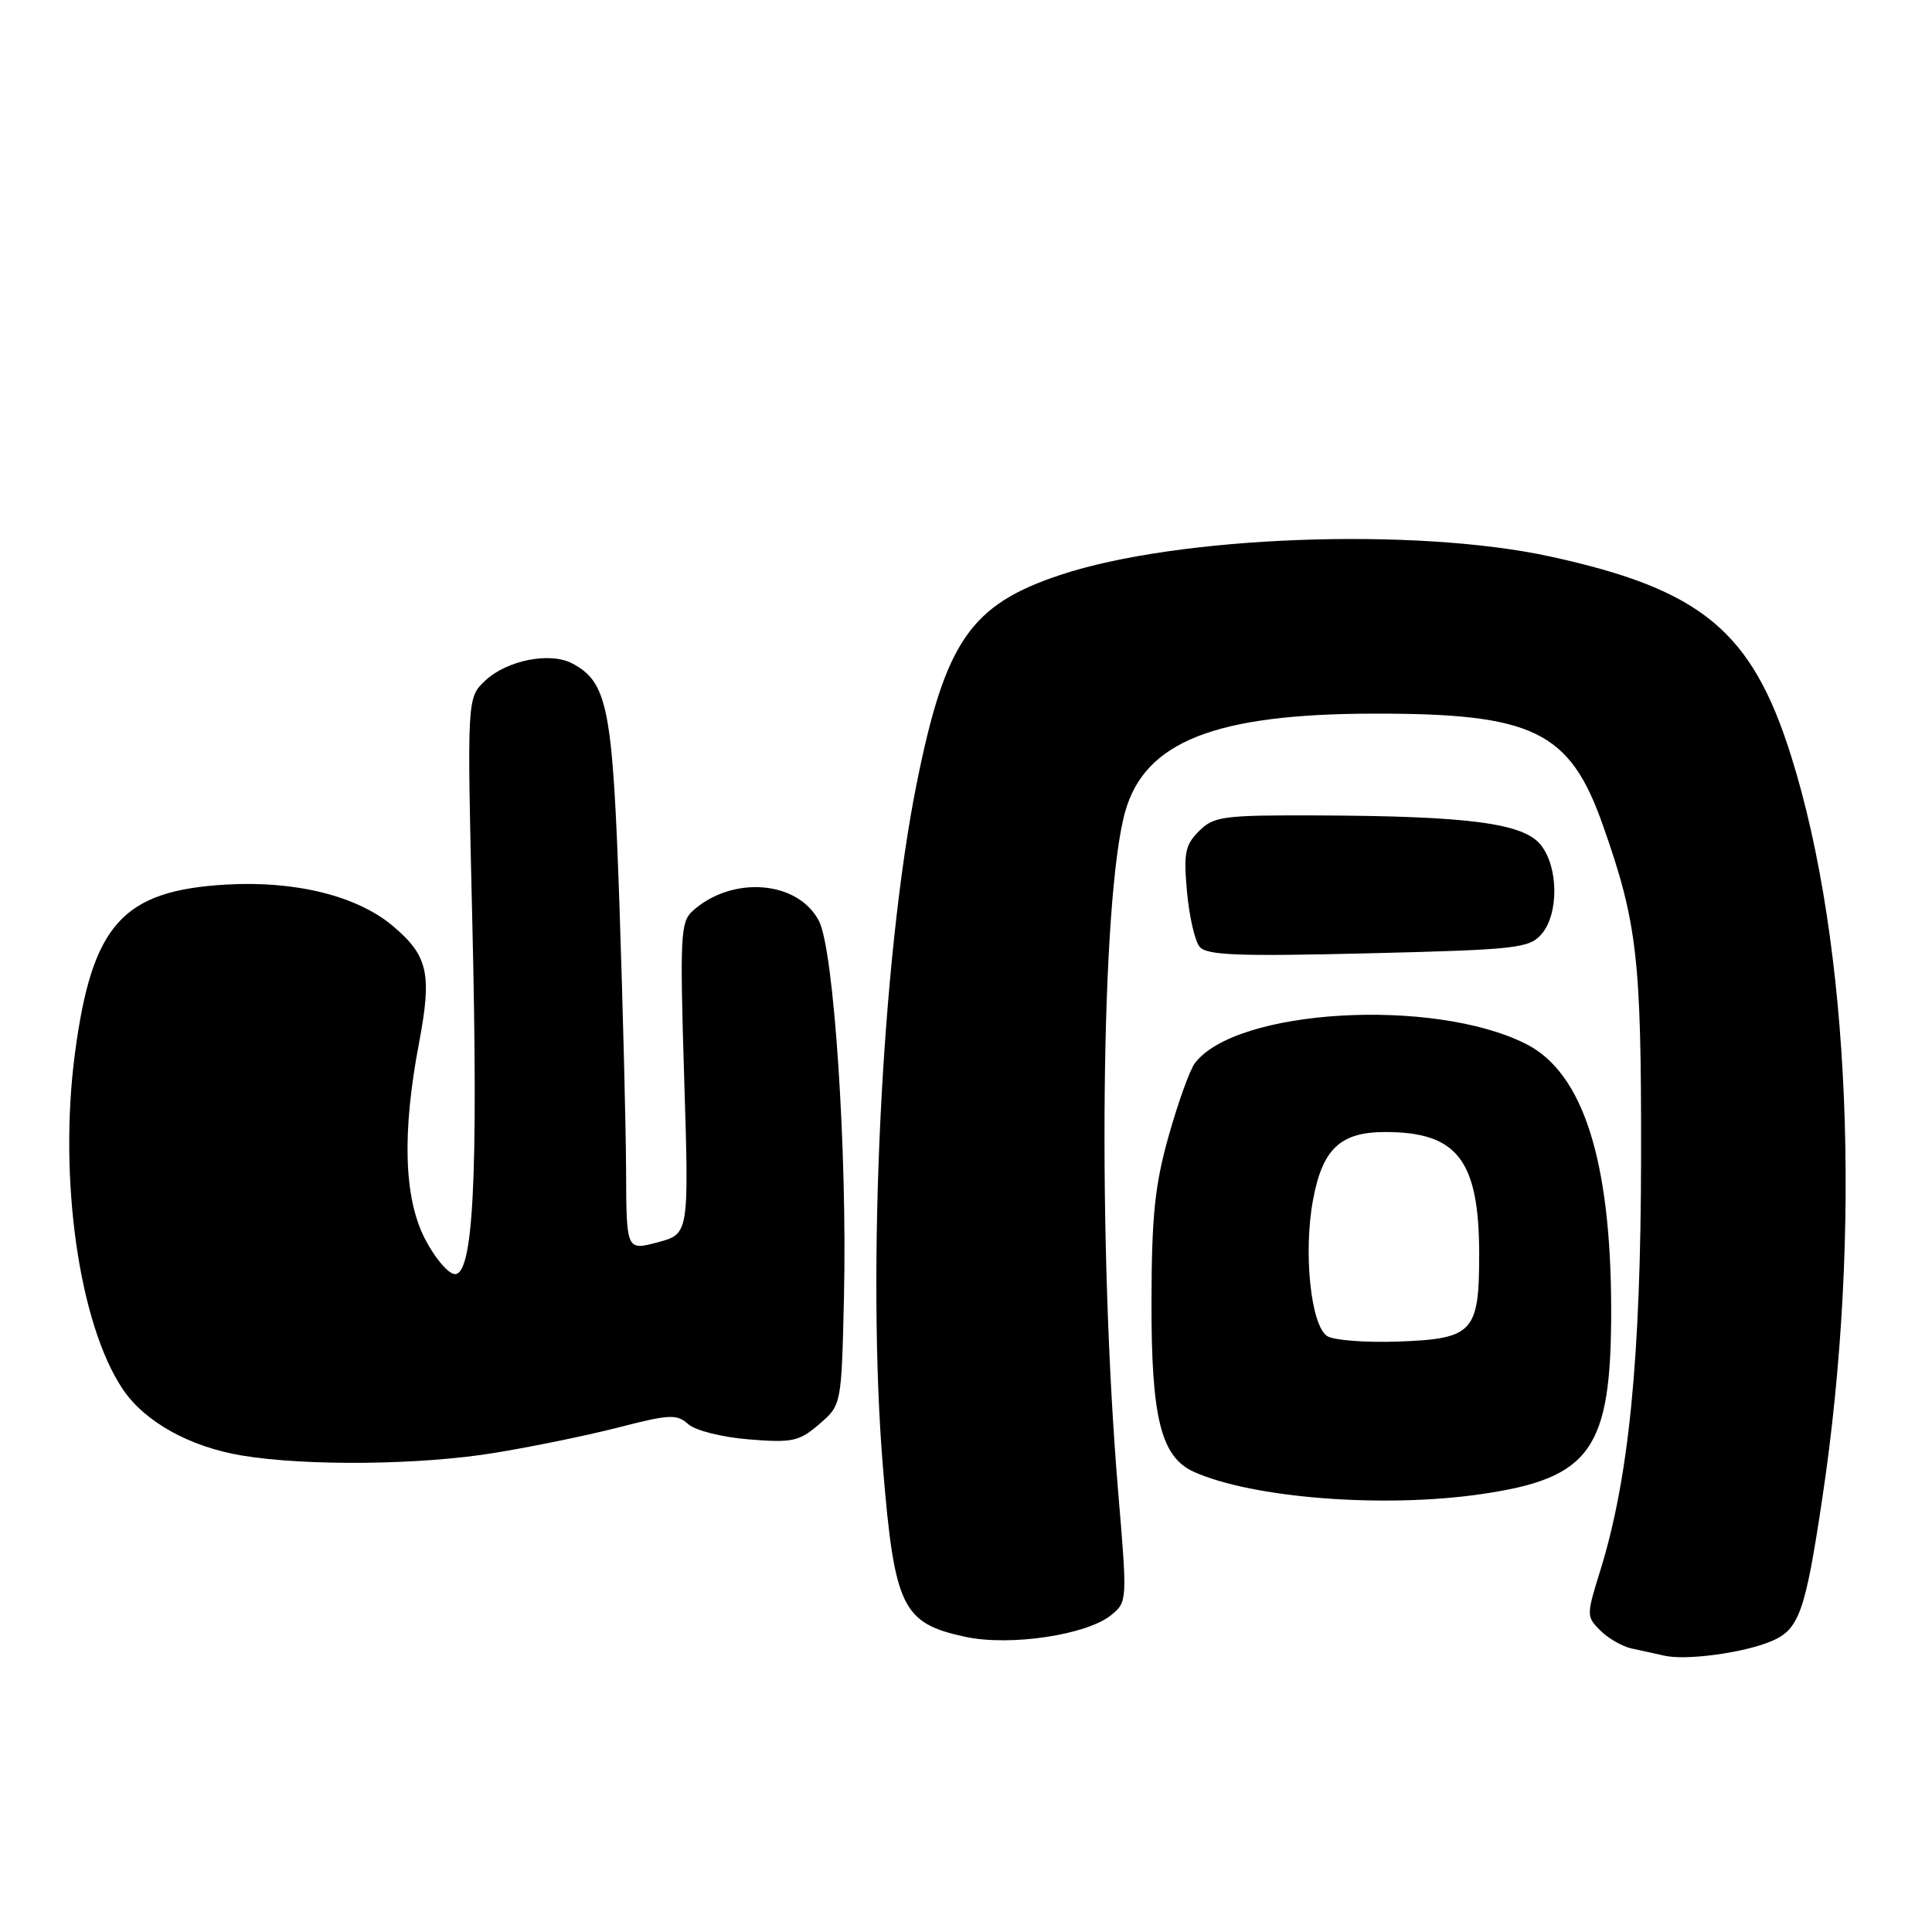 <?xml version="1.0" encoding="UTF-8" standalone="no"?>
<!DOCTYPE svg PUBLIC "-//W3C//DTD SVG 1.1//EN" "http://www.w3.org/Graphics/SVG/1.1/DTD/svg11.dtd" >
<svg xmlns="http://www.w3.org/2000/svg" xmlns:xlink="http://www.w3.org/1999/xlink" version="1.1" viewBox="0 0 256 256">
 <g >
 <path fill="currentColor"
d=" M 234.69 217.48 C 238.38 215.94 239.20 213.67 241.46 198.57 C 246.77 163.21 245.17 125.04 237.32 100.13 C 232.13 83.63 225.48 78.12 205.46 73.75 C 187.51 69.83 156.06 71.00 140.50 76.18 C 128.57 80.14 125.23 85.02 121.43 104.00 C 116.84 126.91 114.82 168.19 117.00 194.51 C 118.53 212.99 119.56 215.10 127.92 216.89 C 133.83 218.16 143.97 216.65 147.22 214.02 C 149.37 212.28 149.38 212.14 148.18 197.88 C 145.40 164.76 145.86 119.05 149.09 107.56 C 151.70 98.27 161.01 94.59 182.00 94.56 C 203.16 94.52 207.98 96.86 212.36 109.26 C 216.96 122.29 217.49 126.93 217.45 153.50 C 217.41 180.00 215.84 195.92 212.04 208.12 C 210.20 214.04 210.20 214.20 212.05 216.05 C 213.10 217.10 214.97 218.17 216.22 218.44 C 217.48 218.70 219.40 219.13 220.50 219.38 C 223.38 220.05 230.98 219.03 234.69 217.48 Z  M 196.19 197.99 C 210.83 195.88 213.51 192.08 213.49 173.50 C 213.46 153.72 209.75 142.14 202.21 138.33 C 189.92 132.13 163.71 133.67 158.31 140.90 C 157.65 141.78 156.10 146.10 154.86 150.50 C 153.02 157.03 152.60 161.07 152.58 172.50 C 152.54 187.87 153.84 193.07 158.20 195.03 C 165.98 198.51 183.29 199.86 196.19 197.99 Z  M 65.50 192.52 C 70.45 191.72 77.88 190.19 82.00 189.13 C 88.71 187.40 89.68 187.35 91.20 188.71 C 92.16 189.56 95.67 190.44 99.26 190.73 C 105.00 191.19 105.89 191.00 108.55 188.71 C 111.50 186.18 111.50 186.18 111.83 171.88 C 112.27 152.56 110.50 125.87 108.52 122.04 C 105.74 116.66 97.00 115.98 91.76 120.72 C 90.17 122.16 90.08 124.09 90.66 142.90 C 91.30 163.51 91.30 163.51 87.15 164.61 C 83.00 165.72 83.00 165.72 82.96 155.11 C 82.93 149.27 82.54 133.45 82.08 119.94 C 81.19 93.82 80.53 90.43 75.85 87.92 C 72.91 86.35 67.19 87.47 64.29 90.19 C 61.88 92.47 61.88 92.47 62.58 121.98 C 63.39 156.17 62.72 169.28 60.16 168.81 C 59.25 168.64 57.49 166.49 56.25 164.04 C 53.52 158.62 53.27 150.05 55.52 138.22 C 57.26 129.01 56.73 126.63 52.02 122.67 C 47.31 118.71 39.13 116.68 29.98 117.21 C 16.24 118.00 12.20 122.49 9.94 139.50 C 7.72 156.13 10.47 175.47 16.28 184.09 C 19.19 188.41 25.14 191.72 32.09 192.87 C 40.61 194.28 55.67 194.13 65.50 192.52 Z  M 204.25 123.79 C 206.57 121.12 206.52 114.86 204.14 111.93 C 201.84 109.08 194.56 108.13 174.75 108.05 C 162.02 108.00 160.84 108.16 158.87 110.13 C 157.03 111.97 156.82 113.05 157.28 118.16 C 157.58 121.42 158.33 124.70 158.96 125.46 C 159.90 126.58 164.02 126.74 181.30 126.32 C 200.93 125.84 202.63 125.65 204.25 123.79 Z  M 175.88 177.05 C 173.70 175.70 172.68 166.01 173.98 159.00 C 175.24 152.22 177.60 150.00 183.55 150.00 C 193.14 150.00 196.00 153.74 196.00 166.28 C 196.00 176.52 195.18 177.40 185.34 177.76 C 181.03 177.92 176.77 177.60 175.88 177.05 Z "/>
</g>
</svg>